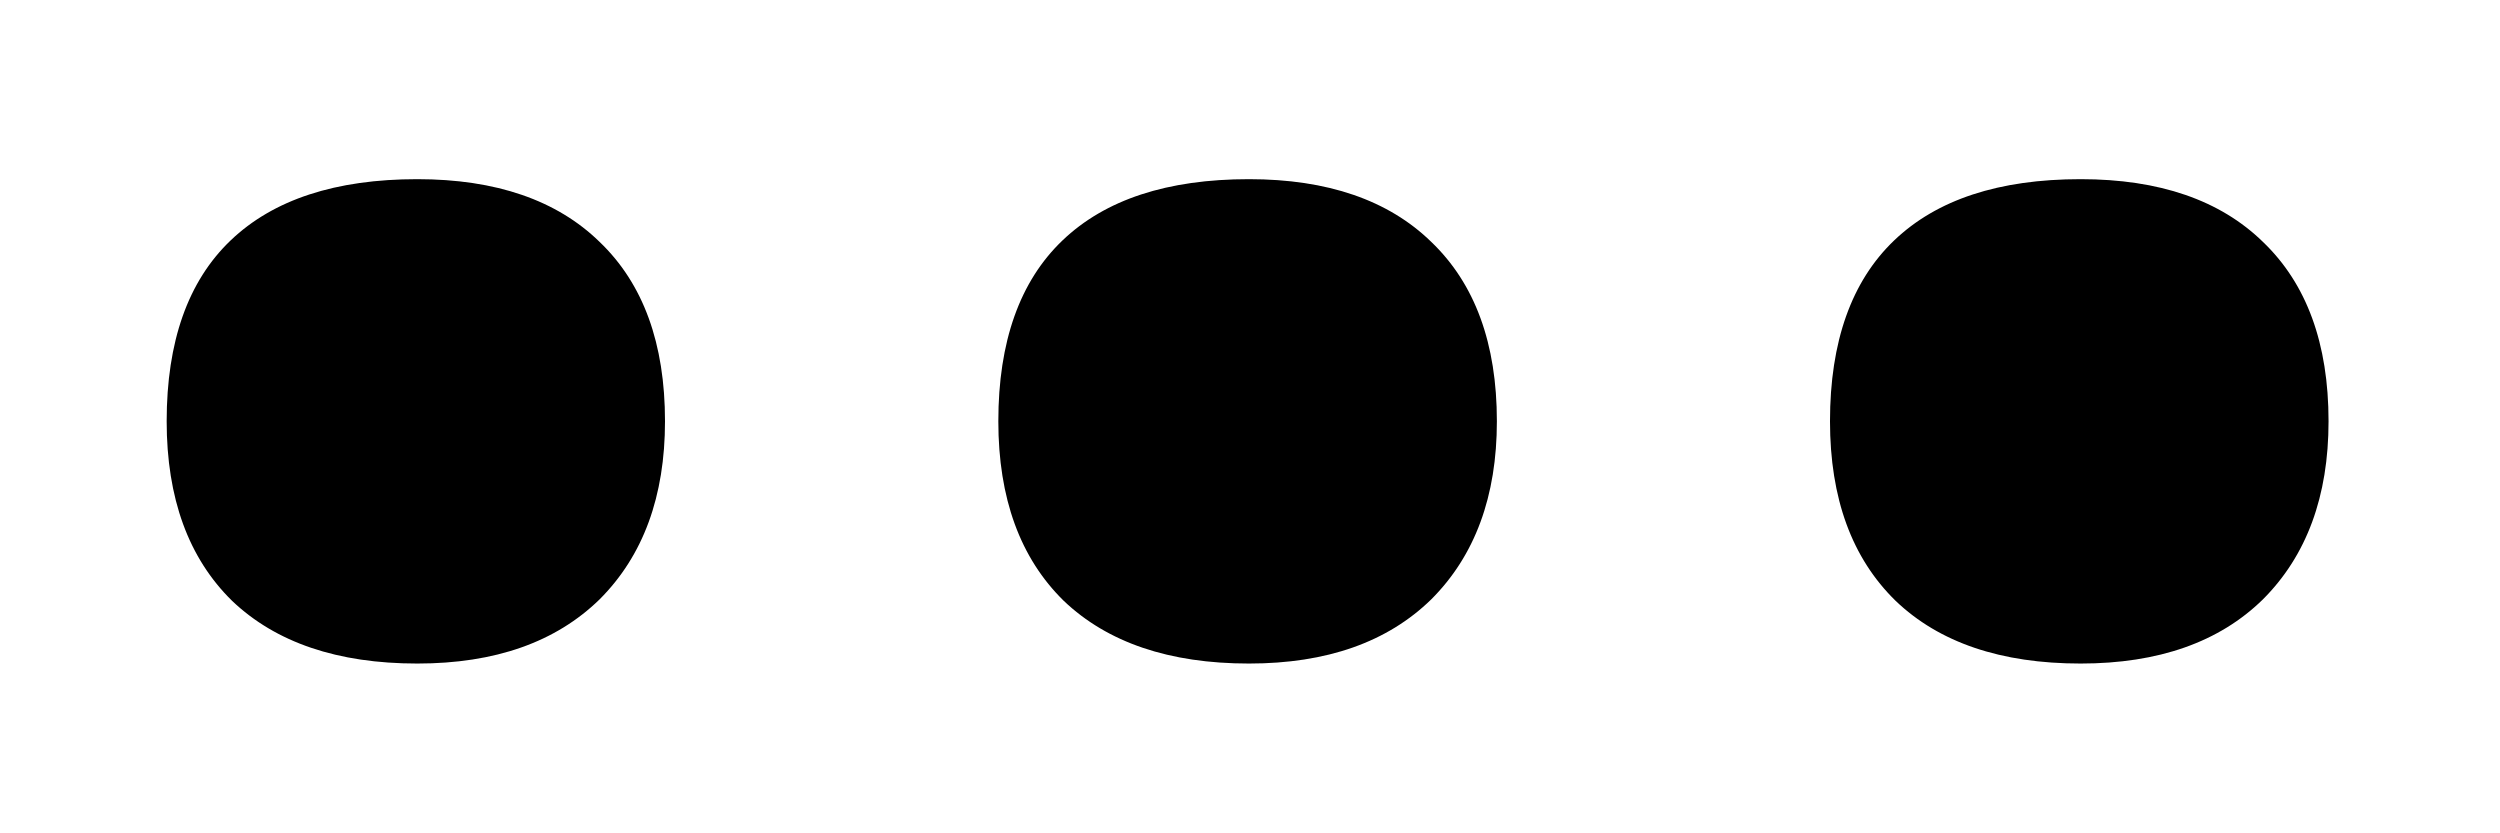 <svg width="12" height="4" viewBox="0 0 12 4" fill="none" xmlns="http://www.w3.org/2000/svg">
<path d="M0.8 2.022C0.8 1.64 0.902 1.35 1.107 1.154C1.312 0.958 1.611 0.86 2.003 0.86C2.381 0.86 2.673 0.961 2.878 1.161C3.088 1.362 3.192 1.649 3.192 2.022C3.192 2.382 3.088 2.667 2.878 2.877C2.668 3.082 2.377 3.185 2.003 3.185C1.62 3.185 1.324 3.084 1.114 2.884C0.905 2.679 0.8 2.392 0.8 2.022ZM4.792 2.022C4.792 1.64 4.895 1.35 5.1 1.154C5.305 0.958 5.603 0.86 5.995 0.86C6.373 0.86 6.665 0.961 6.87 1.161C7.08 1.362 7.185 1.649 7.185 2.022C7.185 2.382 7.08 2.667 6.87 2.877C6.66 3.082 6.369 3.185 5.995 3.185C5.612 3.185 5.316 3.084 5.106 2.884C4.897 2.679 4.792 2.392 4.792 2.022ZM8.784 2.022C8.784 1.64 8.887 1.35 9.092 1.154C9.297 0.958 9.595 0.86 9.987 0.86C10.366 0.86 10.657 0.961 10.862 1.161C11.072 1.362 11.177 1.649 11.177 2.022C11.177 2.382 11.072 2.667 10.862 2.877C10.653 3.082 10.361 3.185 9.987 3.185C9.604 3.185 9.308 3.084 9.099 2.884C8.889 2.679 8.784 2.392 8.784 2.022Z" fill="black"/>
</svg>
